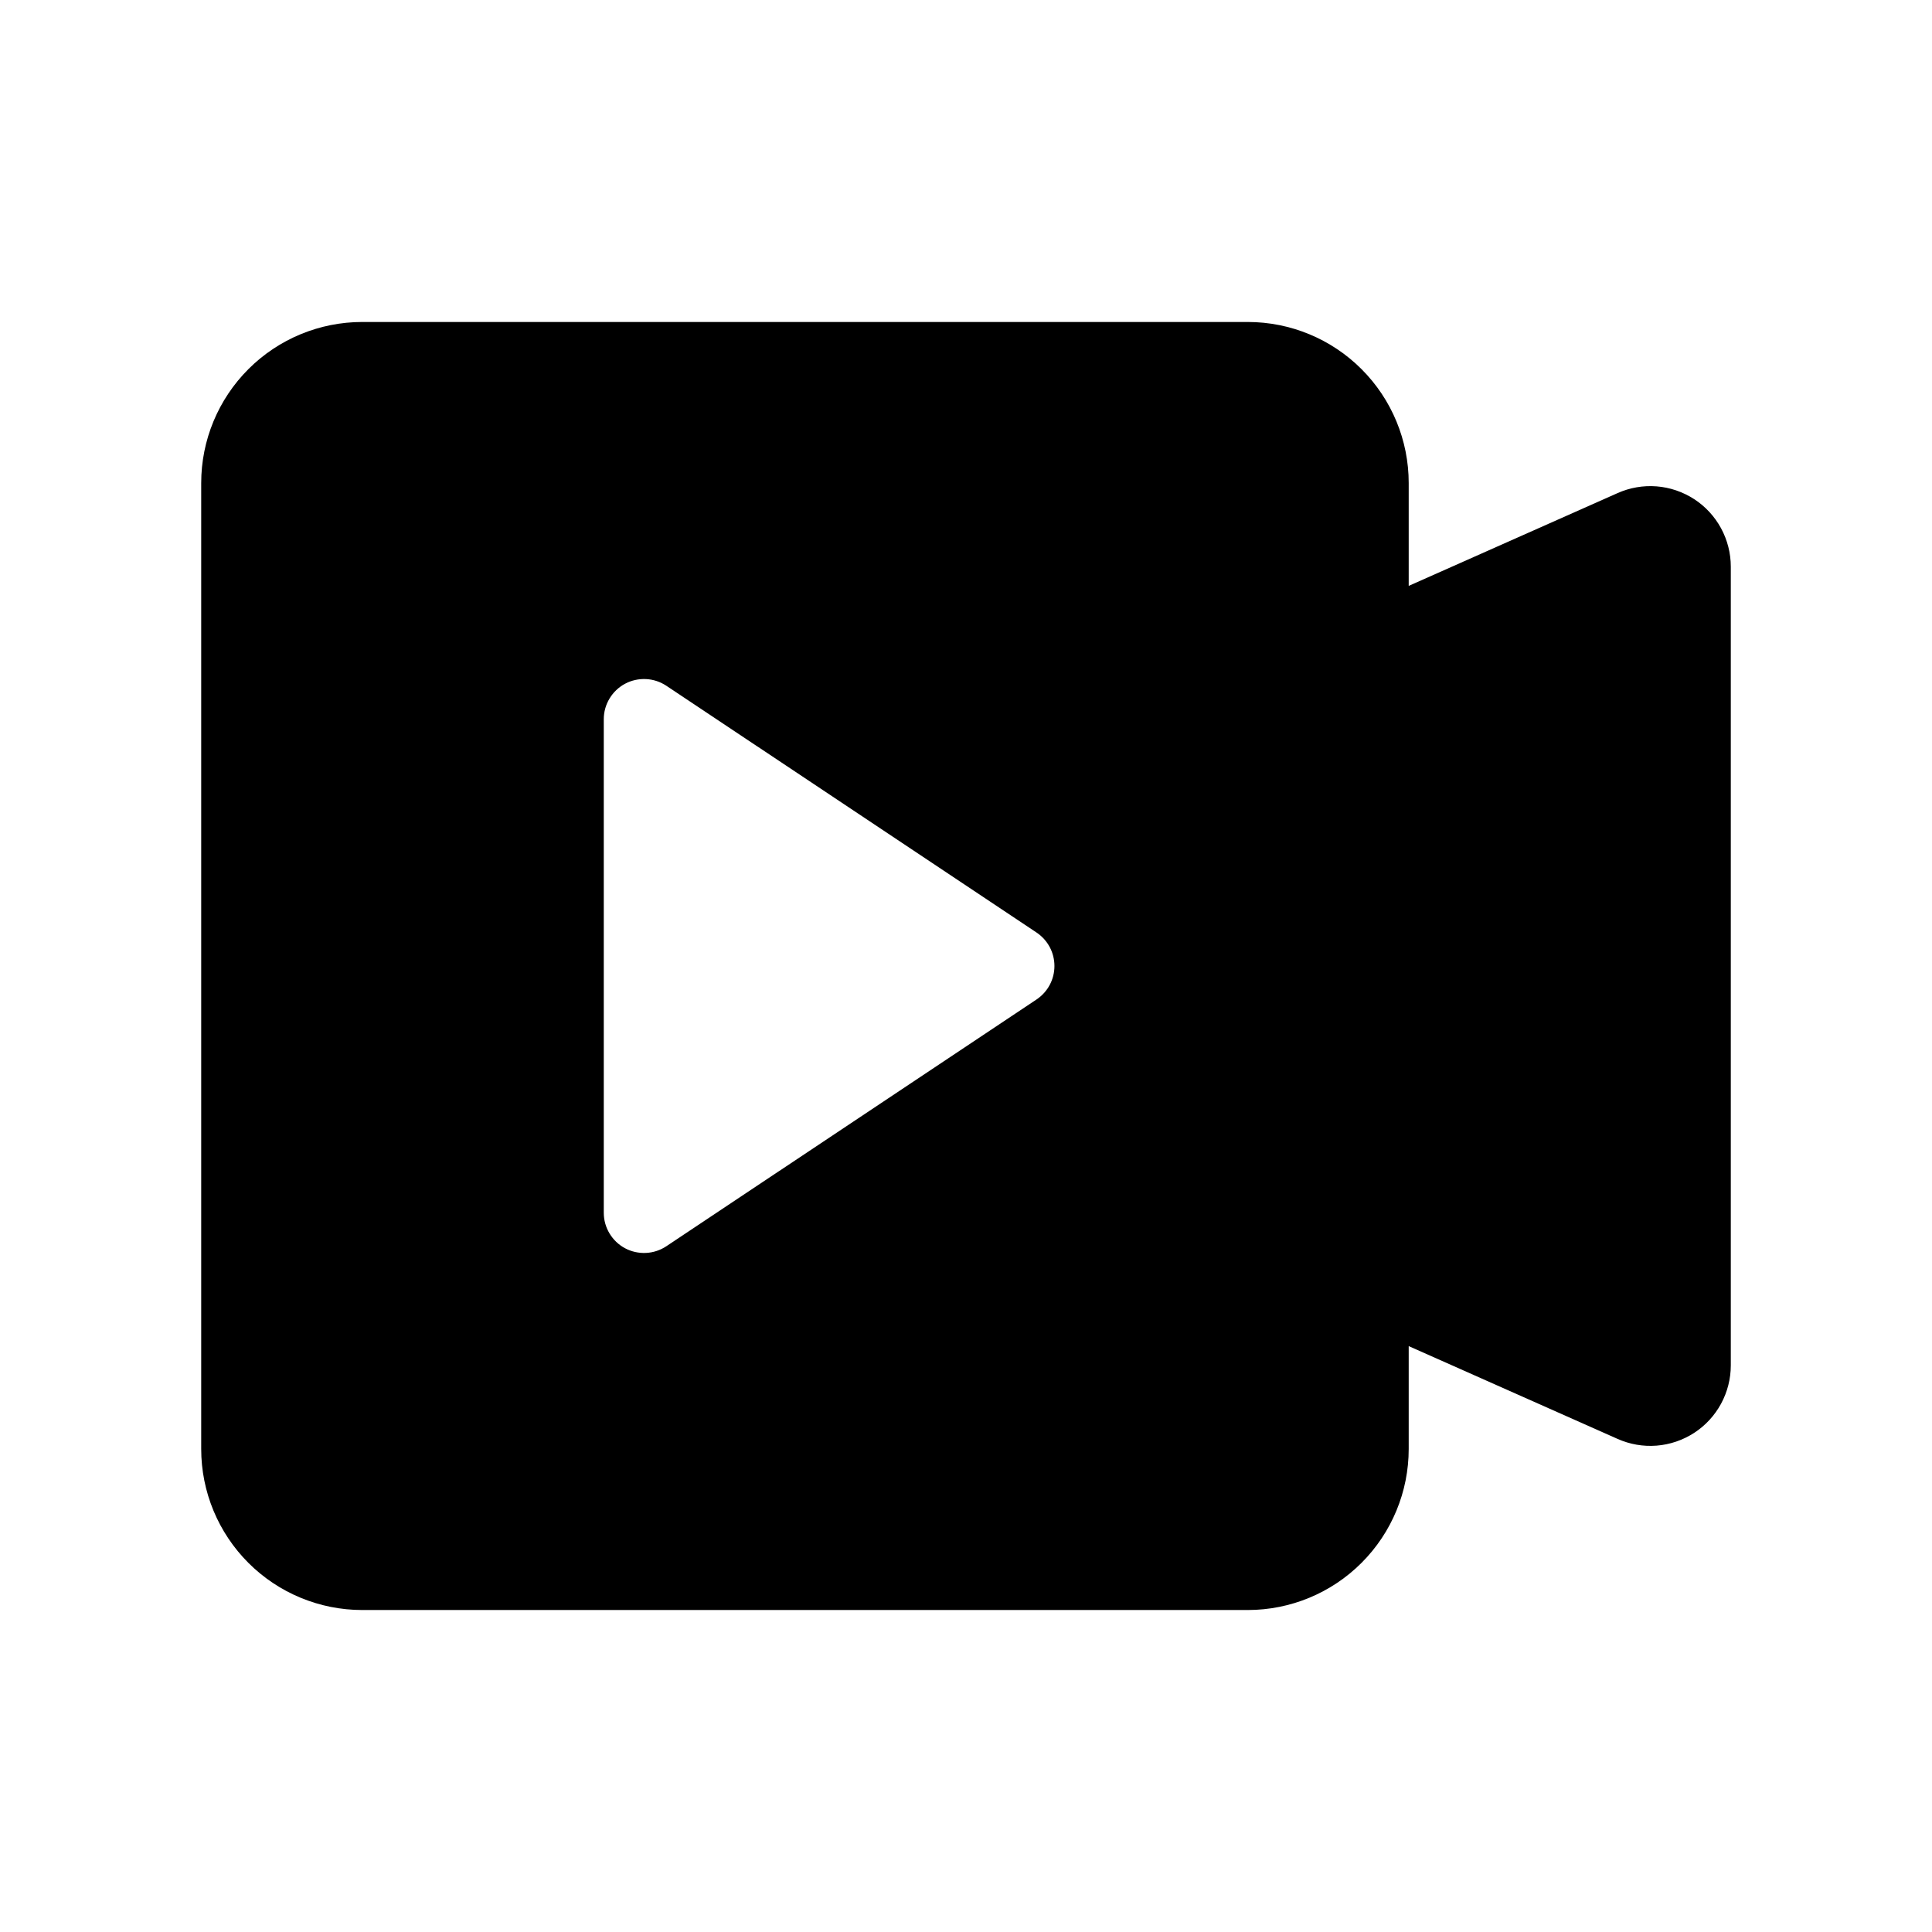 <svg width="35" height="35" viewBox="0 0 35 35" fill="none" xmlns="http://www.w3.org/2000/svg">
<path d="M25.52 10.614L29.304 8.933C29.526 8.834 29.769 8.792 30.011 8.811C30.253 8.83 30.487 8.91 30.691 9.042C30.895 9.174 31.062 9.356 31.178 9.569C31.294 9.783 31.355 10.022 31.355 10.265V24.735C31.355 24.978 31.294 25.217 31.178 25.431C31.062 25.644 30.895 25.826 30.691 25.958C30.487 26.09 30.253 26.17 30.011 26.189C29.769 26.208 29.526 26.166 29.304 26.067L25.52 24.386V26.25C25.52 27.023 25.213 27.765 24.666 28.312C24.12 28.859 23.378 29.167 22.605 29.167H6.562C5.789 29.167 5.047 28.86 4.5 28.313C3.953 27.766 3.645 27.024 3.645 26.25V8.75C3.645 7.976 3.953 7.234 4.5 6.687C5.047 6.14 5.789 5.833 6.562 5.833H22.605C23.378 5.833 24.12 6.141 24.666 6.688C25.213 7.235 25.52 7.977 25.52 8.75V10.614ZM10.938 13.029V21.971C10.938 22.103 10.974 22.232 11.042 22.345C11.11 22.458 11.207 22.551 11.323 22.613C11.439 22.675 11.57 22.704 11.702 22.698C11.833 22.692 11.961 22.65 12.071 22.577L18.777 18.107C18.877 18.04 18.959 17.95 19.016 17.844C19.073 17.738 19.102 17.62 19.102 17.5C19.102 17.38 19.073 17.262 19.016 17.156C18.959 17.05 18.877 16.96 18.777 16.893L12.071 12.423C11.961 12.35 11.833 12.308 11.702 12.302C11.57 12.296 11.439 12.325 11.323 12.387C11.207 12.449 11.11 12.542 11.042 12.655C10.974 12.768 10.938 12.897 10.938 13.029Z" fill="black"/>
</svg>
